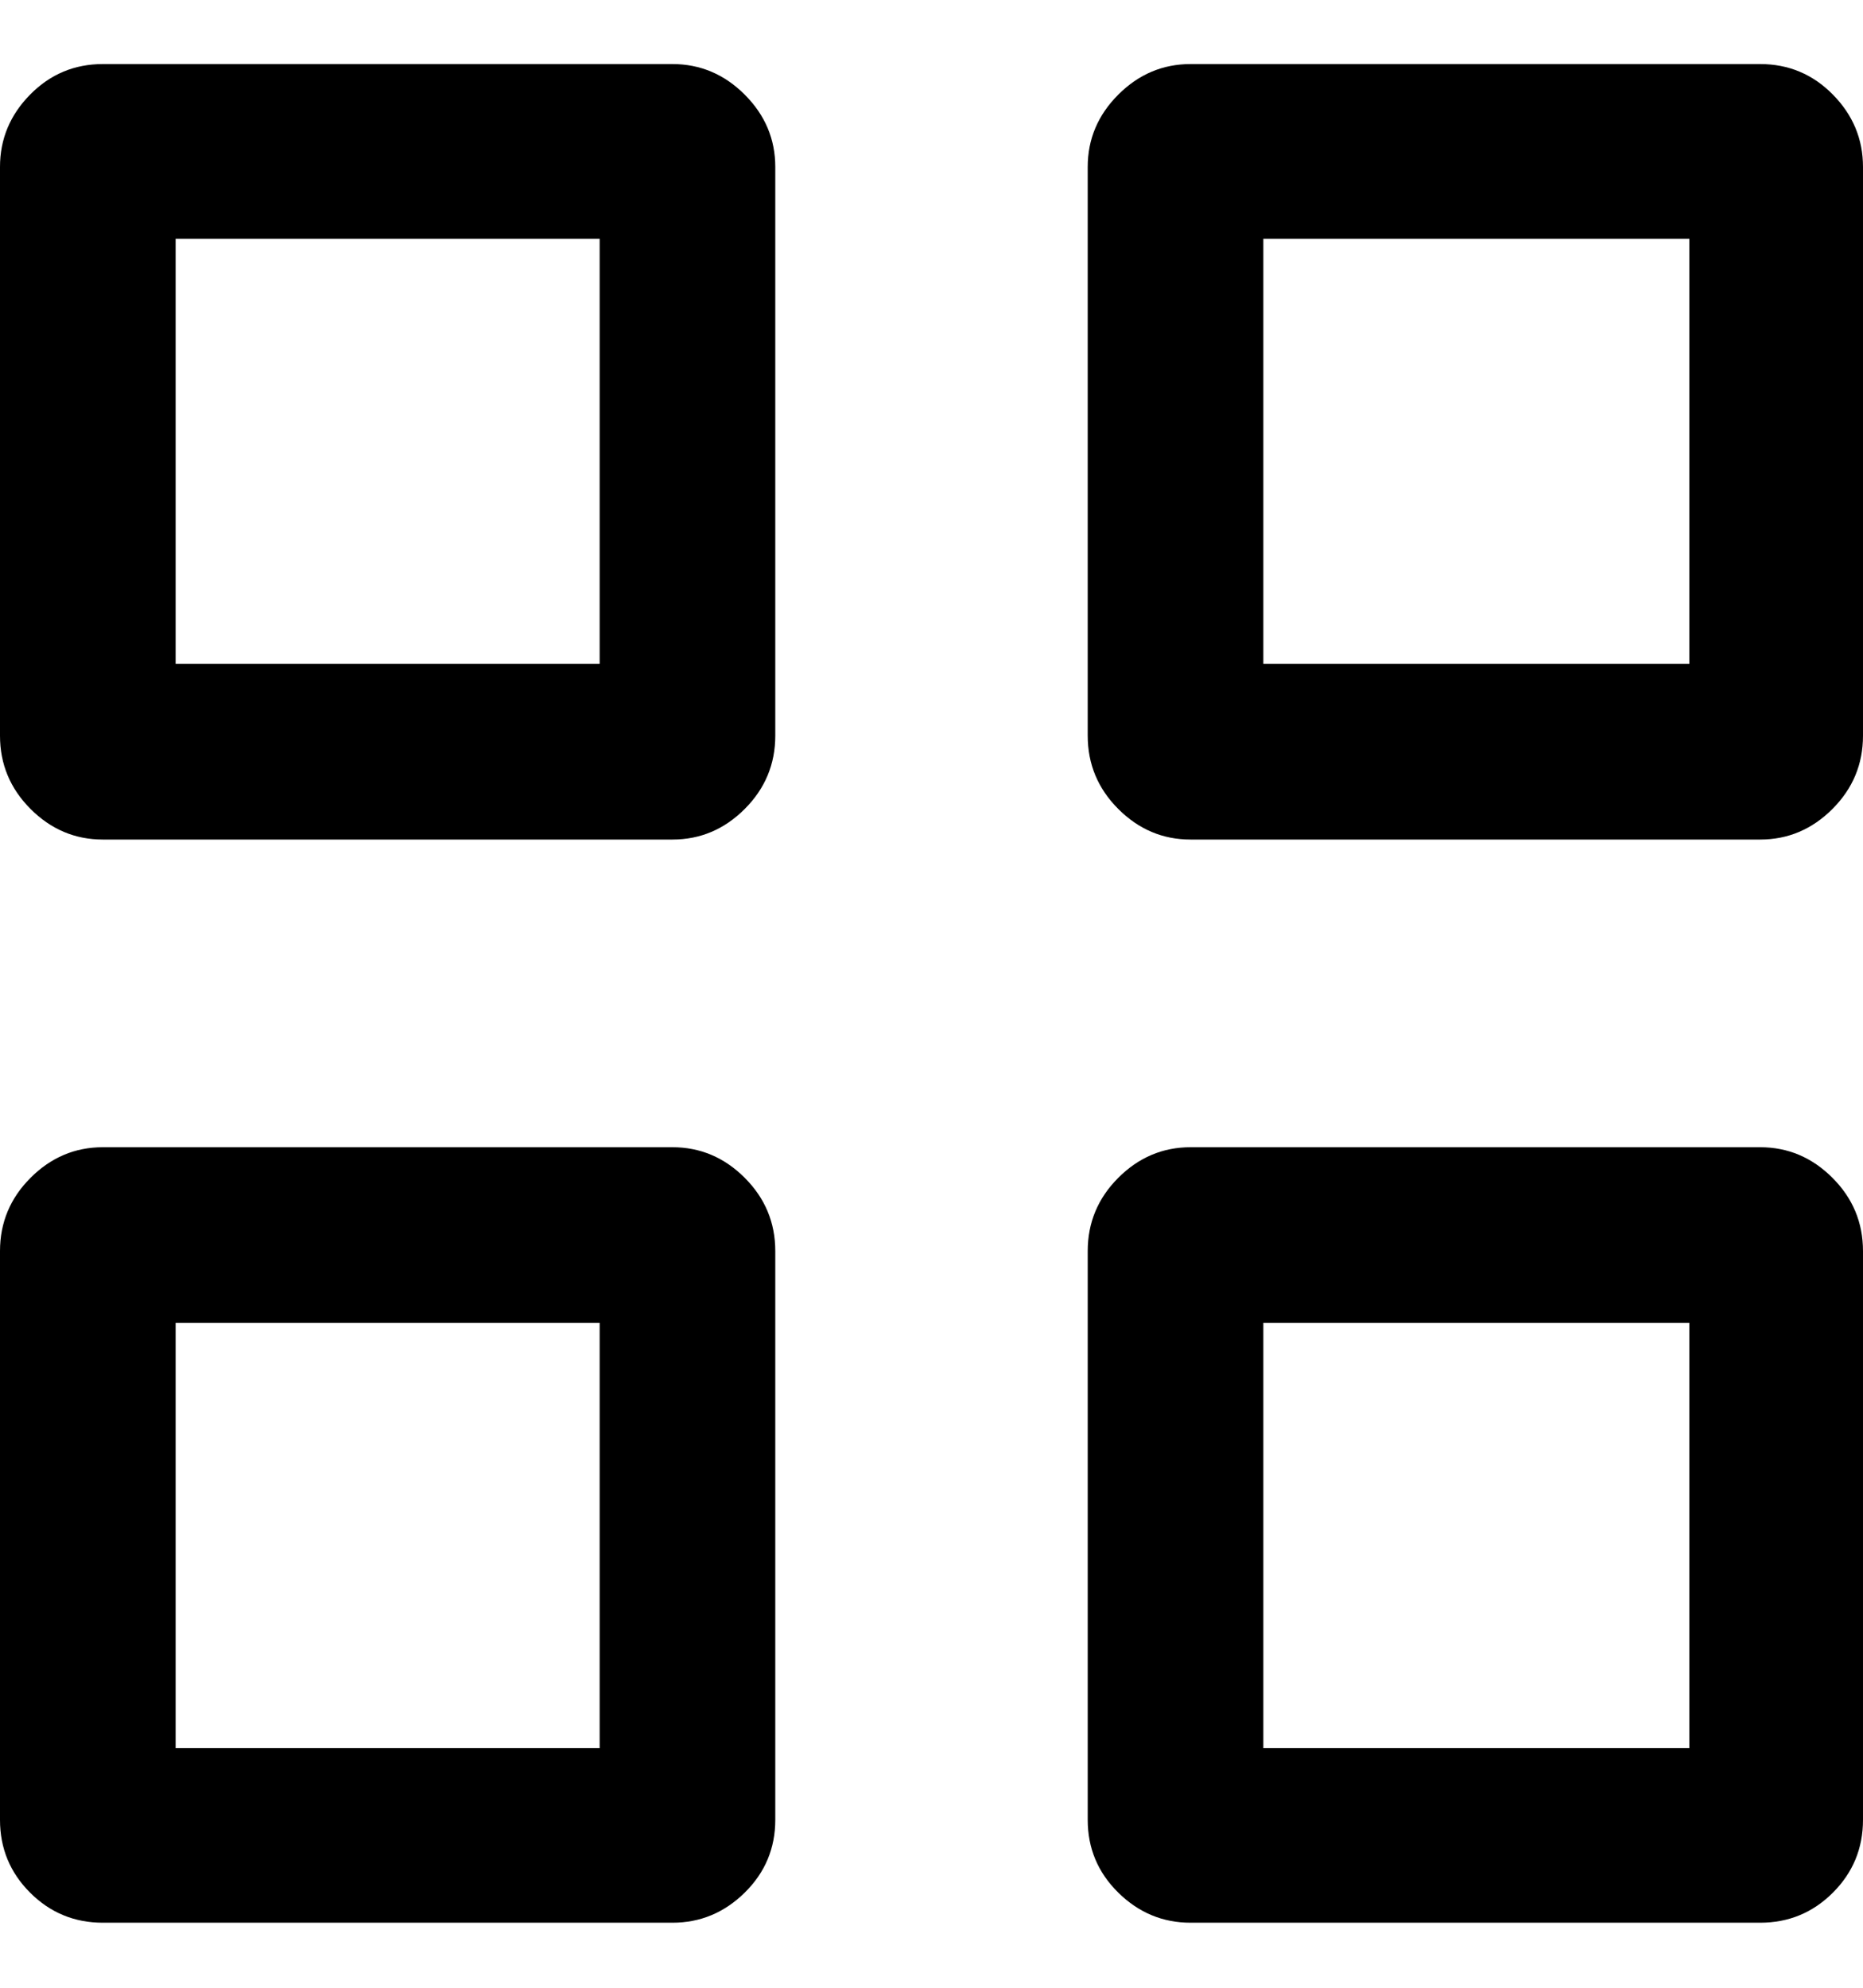<svg height="1000px" width="937.5px" xmlns="http://www.w3.org/2000/svg">
  <g>
    <path d="M0 915.527c0 0 0 -286.133 0 -286.133c0 -14.323 5.127 -26.611 15.381 -36.865c10.254 -10.254 22.379 -15.381 36.377 -15.381c0 0 286.621 0 286.621 0c13.997 0 26.123 5.127 36.377 15.381c10.254 10.254 15.381 22.542 15.381 36.865c0 0 0 286.133 0 286.133c0 14.323 -5.127 26.53 -15.381 36.621c-10.254 10.091 -22.38 15.137 -36.377 15.137c0 0 -286.621 0 -286.621 0c-14.323 0 -26.53 -5.046 -36.621 -15.137c-10.091 -10.091 -15.137 -22.298 -15.137 -36.621c0 0 0 0 0 0m0 -545.41c0 0 0 -286.133 0 -286.133c0 -13.997 5.046 -26.123 15.137 -36.377c10.091 -10.254 22.298 -15.381 36.621 -15.381c0 0 286.621 0 286.621 0c13.997 0 26.123 5.127 36.377 15.381c10.254 10.254 15.381 22.38 15.381 36.377c0 0 0 286.133 0 286.133c0 14.323 -5.127 26.611 -15.381 36.865c-10.254 10.254 -22.38 15.381 -36.377 15.381c0 0 -286.621 0 -286.621 0c-13.998 0 -26.123 -5.127 -36.377 -15.381c-10.254 -10.254 -15.381 -22.542 -15.381 -36.865c0 0 0 0 0 0m88.379 509.277c0 0 213.379 0 213.379 0c0 0 0 -213.867 0 -213.867c0 0 -213.379 0 -213.379 0c0 0 0 213.867 0 213.867c0 0 0 0 0 0m0 -545.41c0 0 213.379 0 213.379 0c0 0 0 -213.867 0 -213.867c0 0 -213.379 0 -213.379 0c0 0 0 213.867 0 213.867c0 0 0 0 0 0m458.984 581.543c0 0 0 -286.133 0 -286.133c0 -14.323 5.127 -26.611 15.381 -36.865c10.254 -10.254 22.38 -15.381 36.377 -15.381c0 0 286.621 0 286.621 0c13.998 0 26.123 5.127 36.377 15.381c10.254 10.254 15.381 22.542 15.381 36.865c0 0 0 286.133 0 286.133c0 14.323 -5.046 26.53 -15.137 36.621c-10.091 10.091 -22.298 15.137 -36.621 15.137c0 0 -286.621 0 -286.621 0c-13.997 0 -26.123 -5.046 -36.377 -15.137c-10.254 -10.091 -15.381 -22.298 -15.381 -36.621c0 0 0 0 0 0m0 -545.41c0 0 0 -286.133 0 -286.133c0 -13.997 5.127 -26.123 15.381 -36.377c10.254 -10.254 22.38 -15.381 36.377 -15.381c0 0 286.621 0 286.621 0c14.323 0 26.53 5.127 36.621 15.381c10.091 10.254 15.137 22.38 15.137 36.377c0 0 0 286.133 0 286.133c0 14.323 -5.127 26.611 -15.381 36.865c-10.254 10.254 -22.379 15.381 -36.377 15.381c0 0 -286.621 0 -286.621 0c-13.997 0 -26.123 -5.127 -36.377 -15.381c-10.254 -10.254 -15.381 -22.542 -15.381 -36.865c0 0 0 0 0 0m88.379 509.277c0 0 214.356 0 214.356 0c0 0 0 -213.867 0 -213.867c0 0 -214.356 0 -214.356 0c0 0 0 213.867 0 213.867c0 0 0 0 0 0m0 -545.41c0 0 214.356 0 214.356 0c0 0 0 -213.867 0 -213.867c0 0 -214.356 0 -214.356 0c0 0 0 213.867 0 213.867c0 0 0 0 0 0" />
  </g>
</svg>